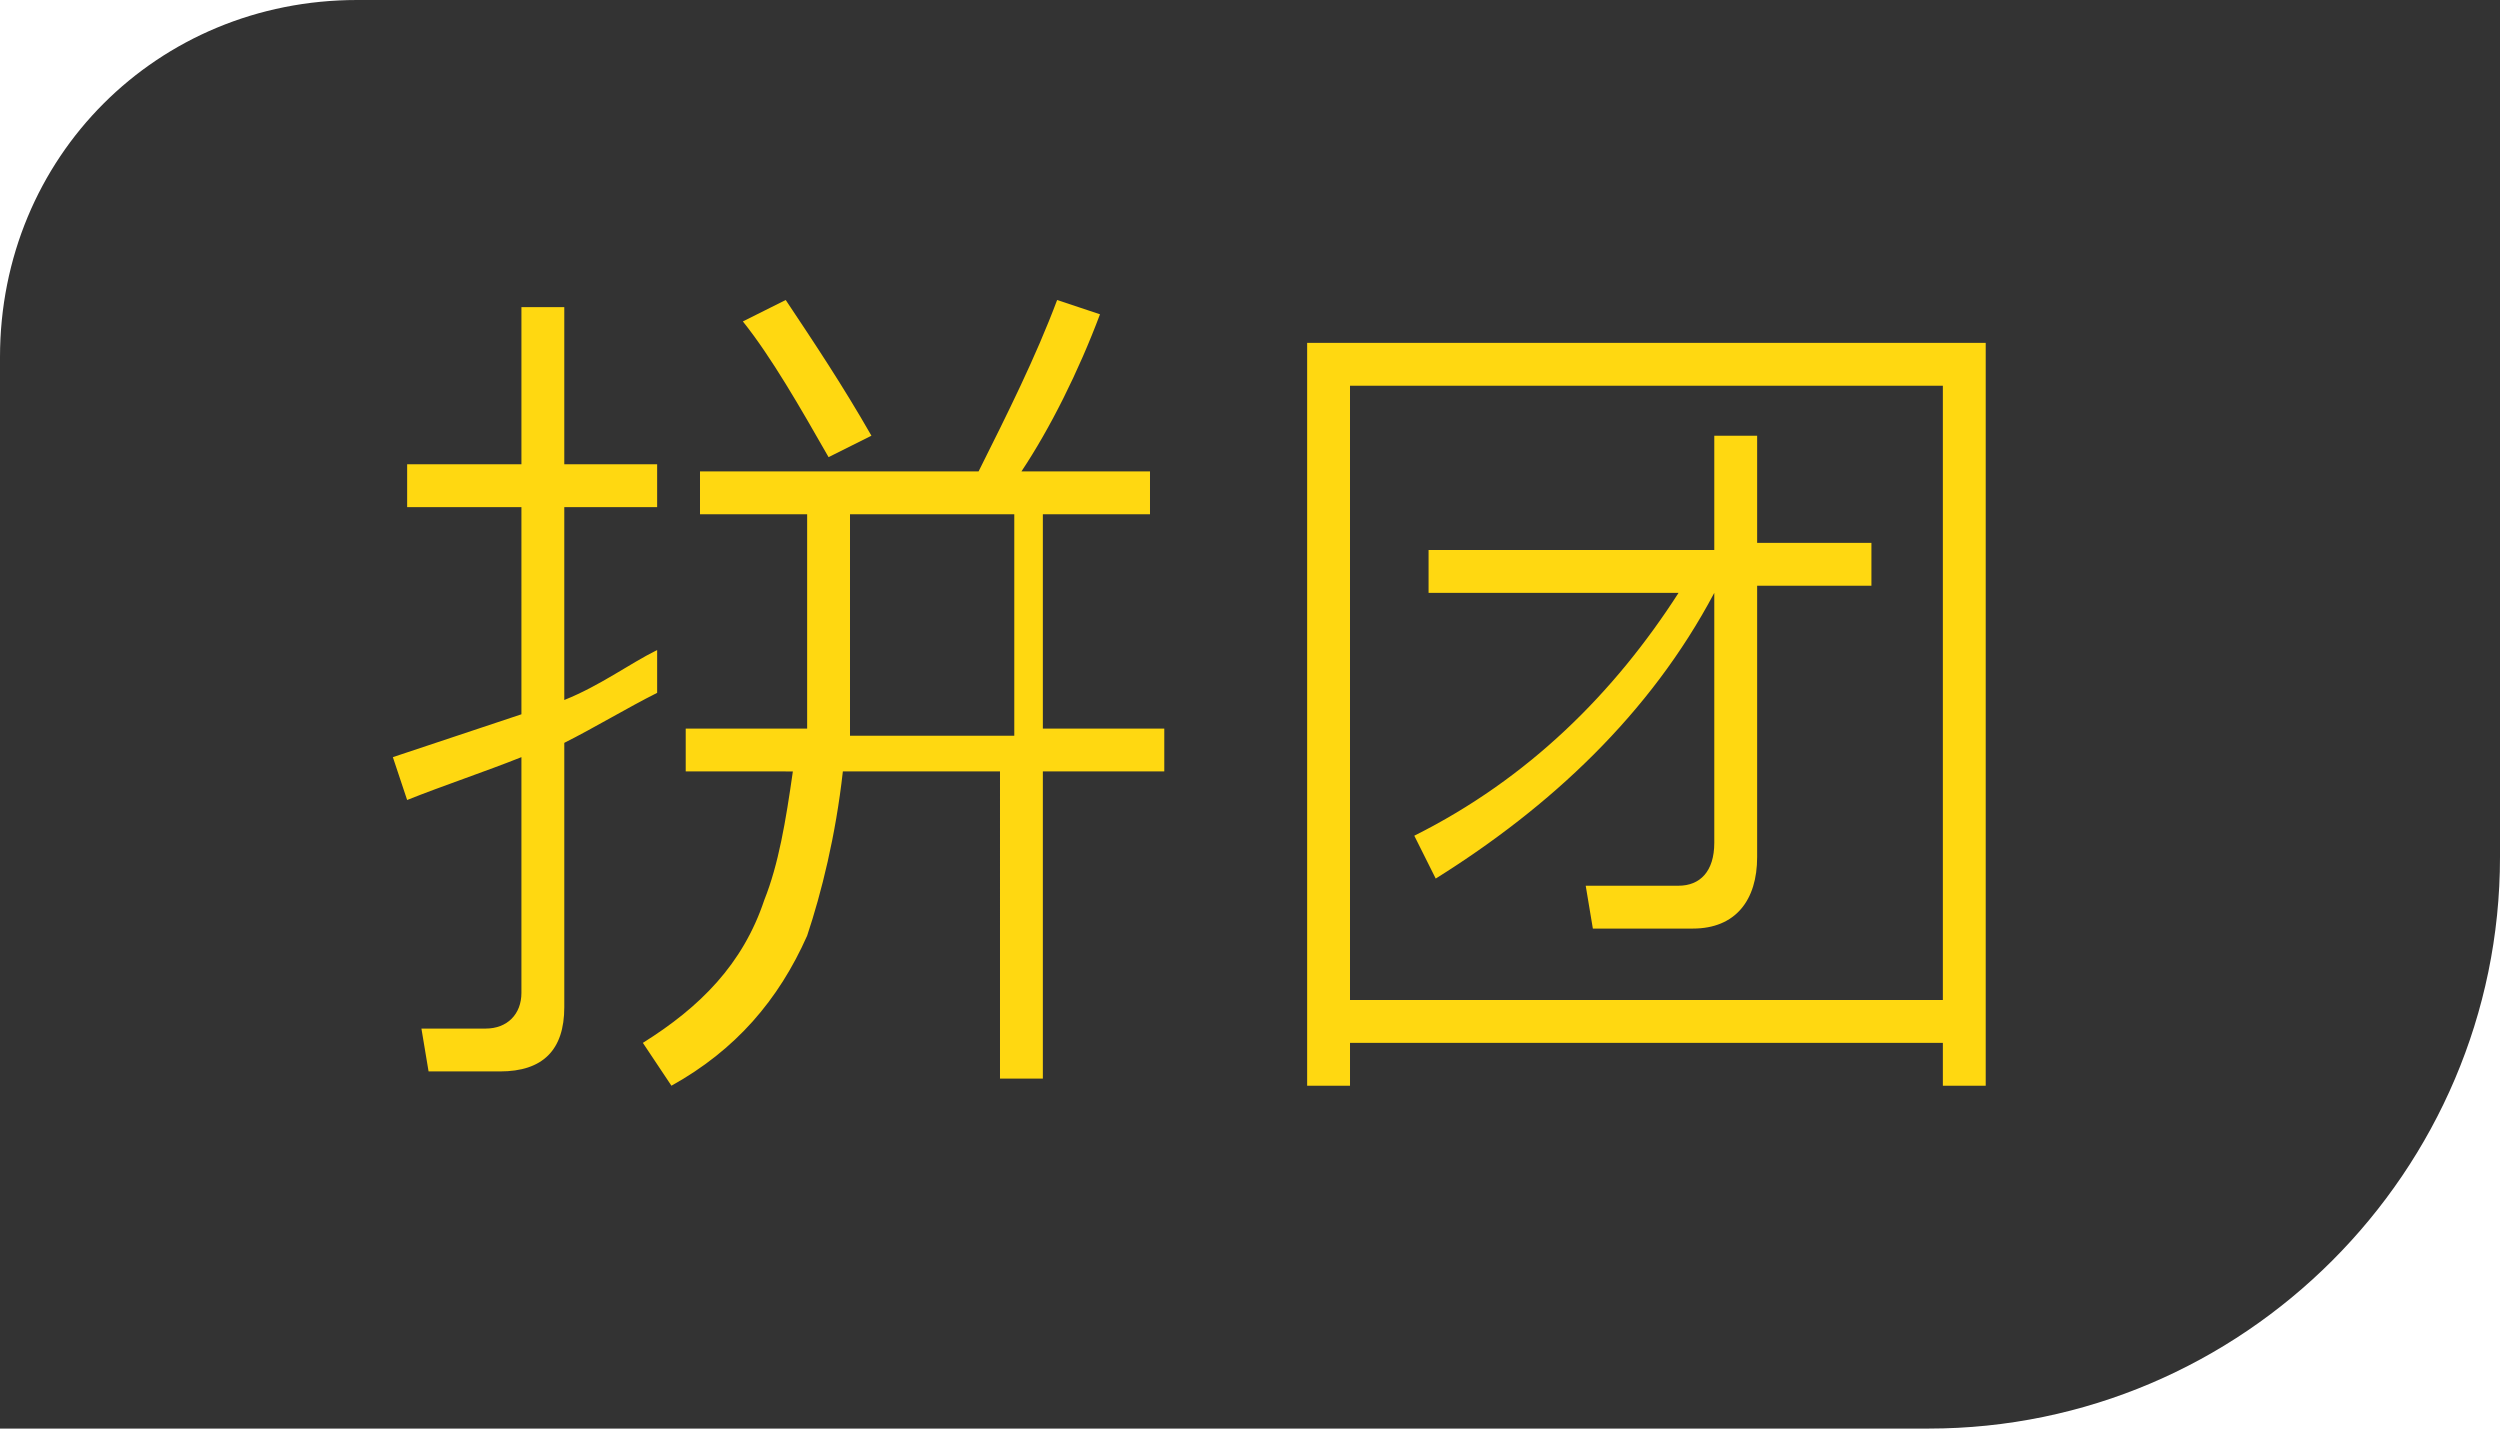 <?xml version="1.0" encoding="utf-8"?>
<!-- Generator: Adobe Illustrator 21.0.0, SVG Export Plug-In . SVG Version: 6.00 Build 0)  -->
<svg version="1.1" id="图层_1" xmlns="http://www.w3.org/2000/svg" xmlns:xlink="http://www.w3.org/1999/xlink" x="0px" y="0px"
	 viewBox="0 0 35 20" style="enable-background:new 0 0 35 20;" xml:space="preserve">
<style type="text/css">
	.st0{fill:#333333;}
	.st1{fill:#FFD811;}
</style>
<title>Group 8</title>
<desc>Created with Sketch.</desc>
<g id="私人订制">
	<g id="_x30_3_x5F_私人订制-选择班型" transform="translate(-550, -415)">
		<g id="Group-8" transform="translate(550, 415)">
			<path class="st0" d="M5,0C2.2,0,0,2.2,0,5v15h27c4.4,0,8-3.6,8-8V0H5z"/>
			<path id="拼团" class="st1" d="M11,4.2c0.4,0.6,0.8,1.2,1.2,1.9l-0.6,0.3c-0.4-0.7-0.8-1.4-1.2-1.9L11,4.2z M14.1,7.2h-2.2v2.2
				l0,0.9h2.3V7.2z M14.1,10.8h-2.3c-0.1,0.9-0.3,1.7-0.5,2.3c-0.4,0.9-1,1.6-1.9,2.1l-0.4-0.6c0.8-0.5,1.4-1.1,1.7-2
				c0.2-0.5,0.3-1.1,0.4-1.8H9.6v-0.6h1.7l0-0.9V7.2H9.8V6.6h3.9c0.4-0.8,0.8-1.6,1.1-2.4l0.6,0.2c-0.3,0.8-0.7,1.6-1.1,2.2h1.8v0.6
				h-1.5v3h1.7v0.6h-1.7v4.3h-0.6V10.8z M9.2,9.1v0.6c-0.4,0.2-0.9,0.5-1.3,0.7v3.7c0,0.6-0.3,0.9-0.9,0.9H6l-0.1-0.6
				c0.3,0,0.6,0,0.9,0c0.3,0,0.5-0.2,0.5-0.5v-3.3c-0.5,0.2-1.1,0.4-1.6,0.6l-0.2-0.6c0.6-0.2,1.2-0.4,1.8-0.6V7.1H5.7V6.5h1.6V4.3
				h0.6v2.2h1.3v0.6H7.9v2.7C8.4,9.6,8.8,9.3,9.2,9.1z M19.9,7.7H24V6.1h0.6v1.5h1.6v0.6h-1.6v3.8c0,0.6-0.3,1-0.9,1h-1.4l-0.1-0.6
				c0.4,0,0.9,0,1.3,0c0.3,0,0.5-0.2,0.5-0.6V8.3h0c-0.9,1.7-2.3,3-3.9,4l-0.3-0.6c1.6-0.8,2.8-2,3.7-3.4h-3.5V7.7z M27.8,4.8v10.4
				h-0.6v-0.6h-8.3v0.6h-0.6V4.8H27.8z M18.9,14h8.3V5.4h-8.3V14z"/>
		</g>
	</g>
</g>
</svg>
